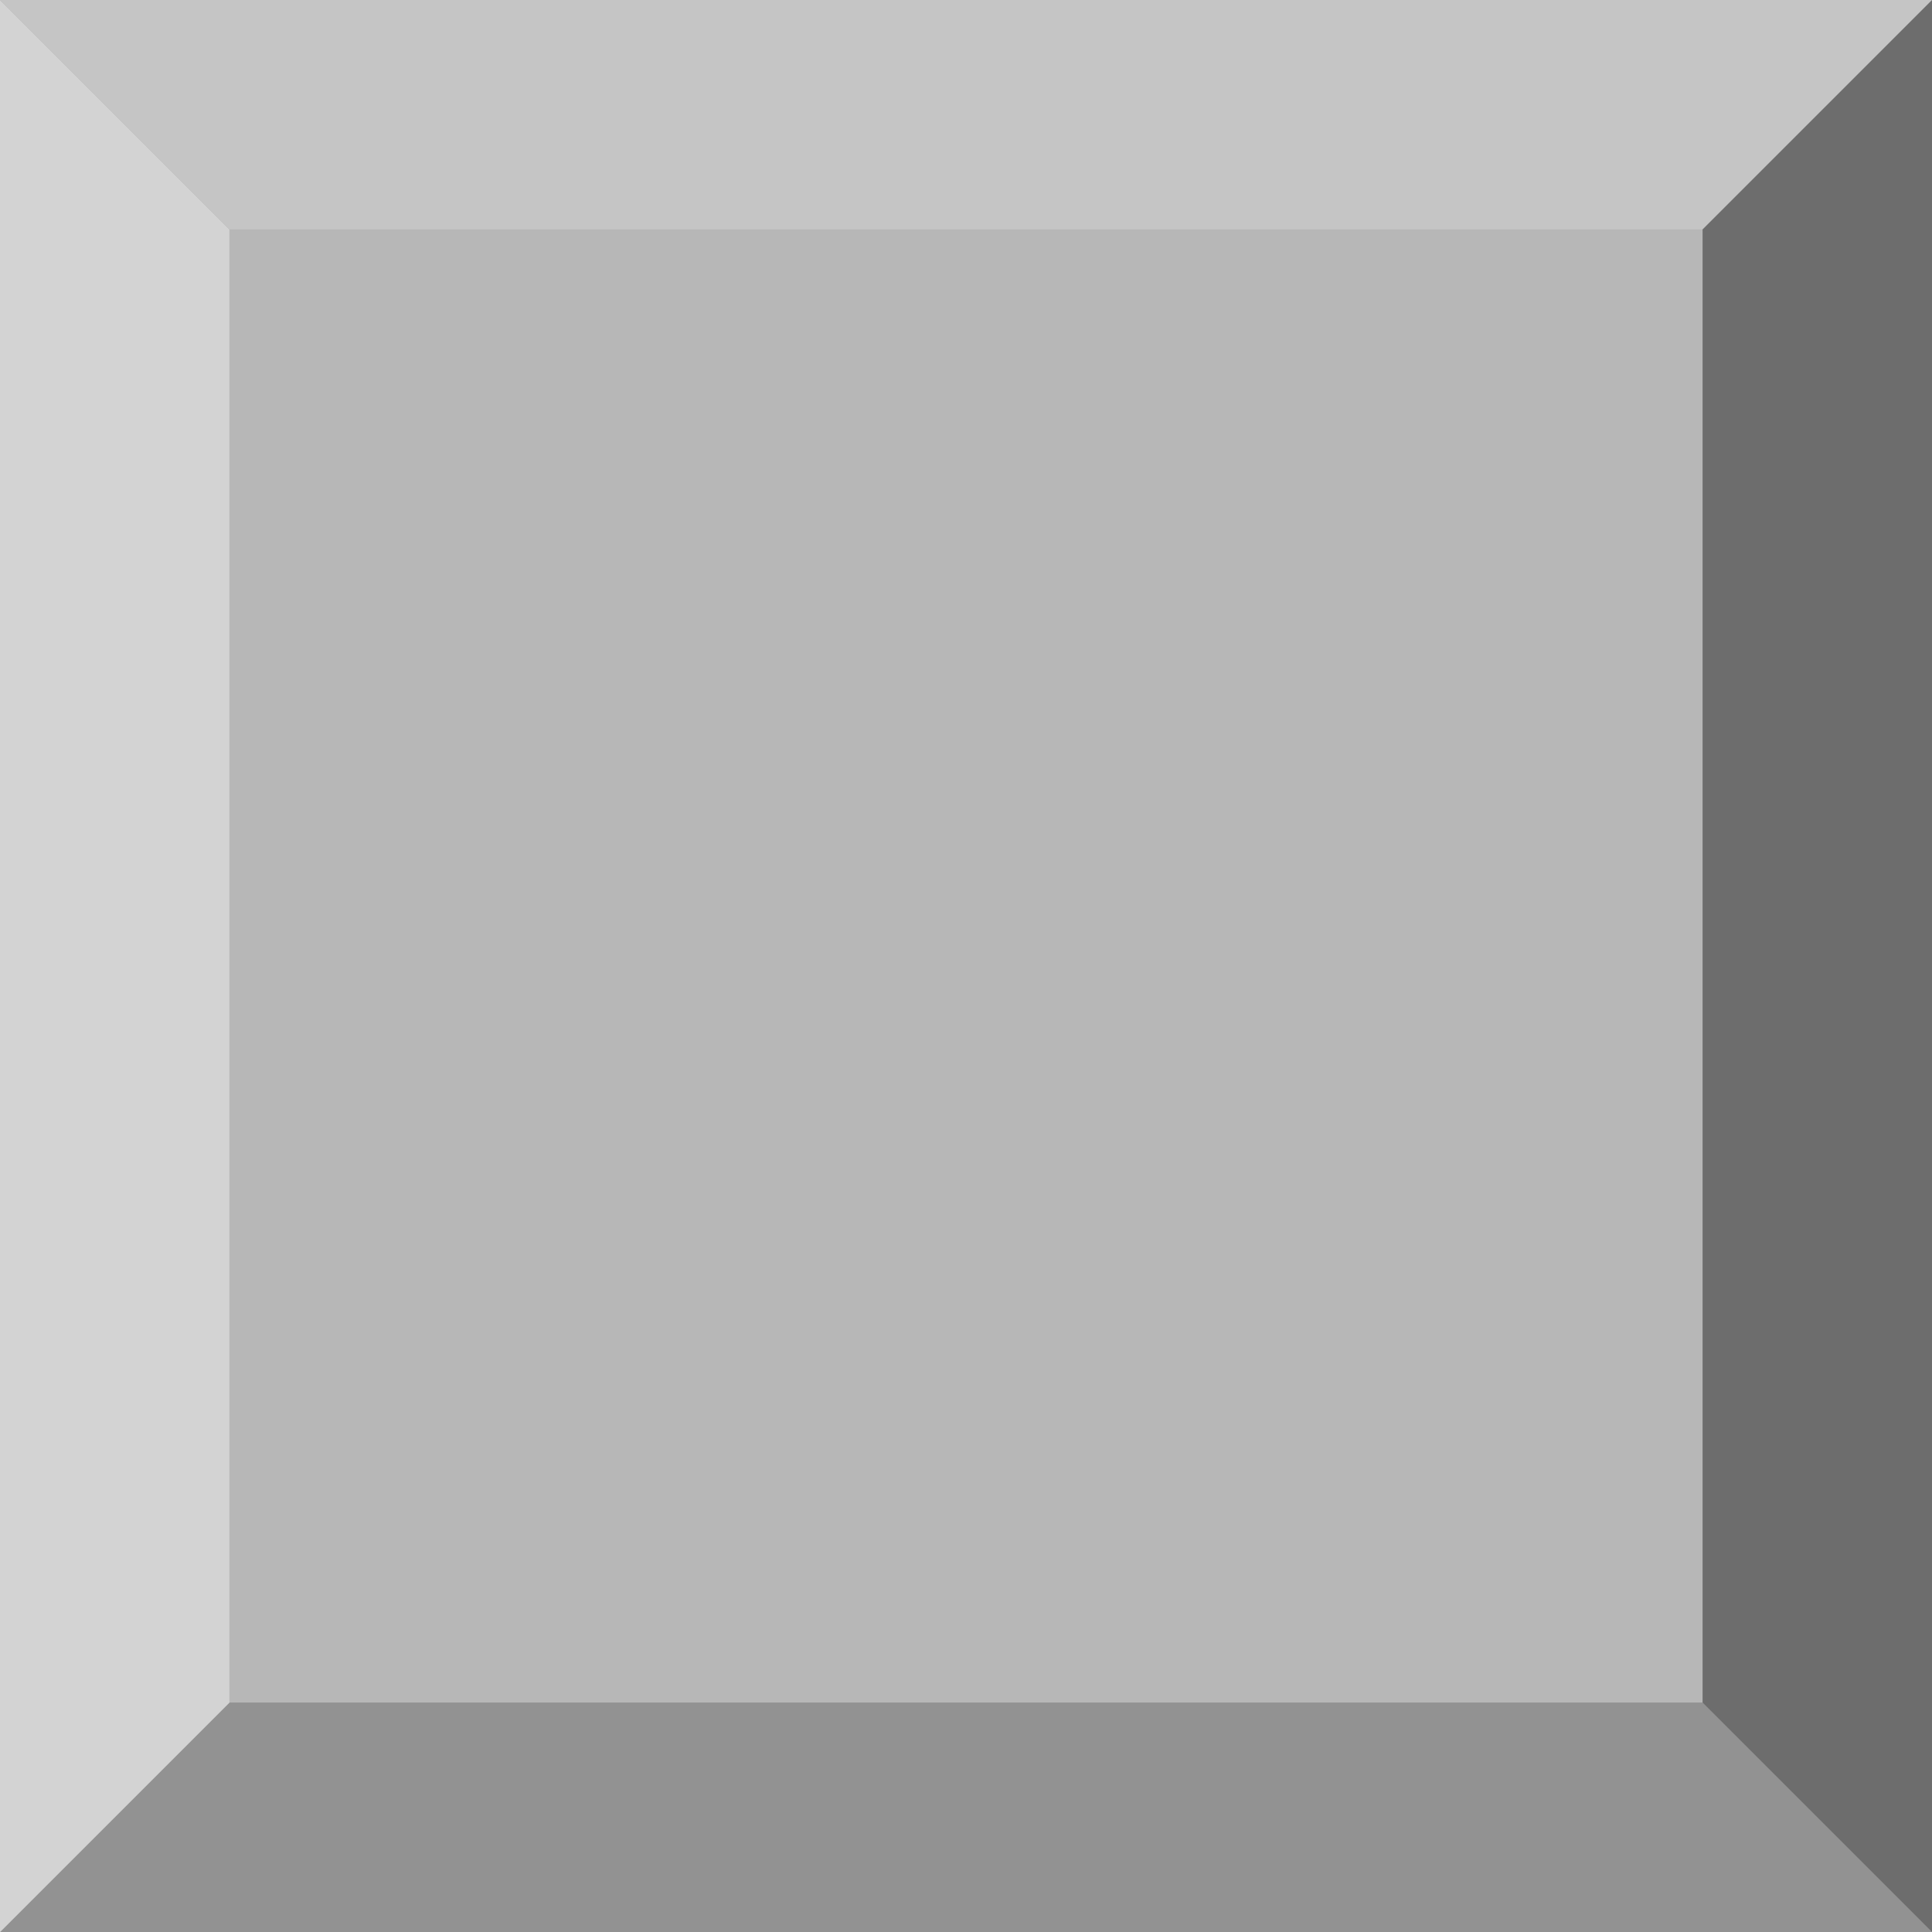 <svg version="1.1" viewBox="0.0 0.0 100.0 100.0" fill="none" stroke="none" stroke-linecap="square" stroke-miterlimit="10" xmlns:xlink="http://www.w3.org/1999/xlink" xmlns="http://www.w3.org/2000/svg"><clipPath id="p.0"><path d="m0 0l100.0 0l0 100.0l-100.0 0l0 -100.0z" clip-rule="nonzero"/></clipPath><g clip-path="url(#p.0)"><path fill="#999999" d="m0 0l100.0 0l0 100.0l-100.0 0z" fill-rule="evenodd"/><path fill="#b7b7b7" d="m11.877 11.877l76.252 0l0 76.252l-76.252 0z" fill-rule="evenodd"/><path fill="#c5c5c5" d="m-0.832 -0.832l101.669 0l-12.709 12.709l-76.252 0z" fill-rule="evenodd"/><path fill="#929292" d="m-0.832 100.837l12.709 -12.709l76.252 0l12.709 12.709z" fill-rule="evenodd"/><path fill="#d3d3d3" d="m-0.832 -0.832l12.709 12.709l0 76.252l-12.709 12.709z" fill-rule="evenodd"/><path fill="#6d6d6d" d="m100.837 -0.832l0 101.669l-12.709 -12.709l0 -76.252z" fill-rule="evenodd"/><path fill="#000000" fill-opacity="0.0" d="m-0.832 -0.832l101.669 0l0 101.669l-101.669 0zm12.709 12.709l76.252 0l0 76.252l-76.252 0zm-12.709 -12.709l12.709 12.709m-12.709 88.961l12.709 -12.709m88.961 -88.961l-12.709 12.709m12.709 88.961l-12.709 -12.709" fill-rule="evenodd"/></g></svg>